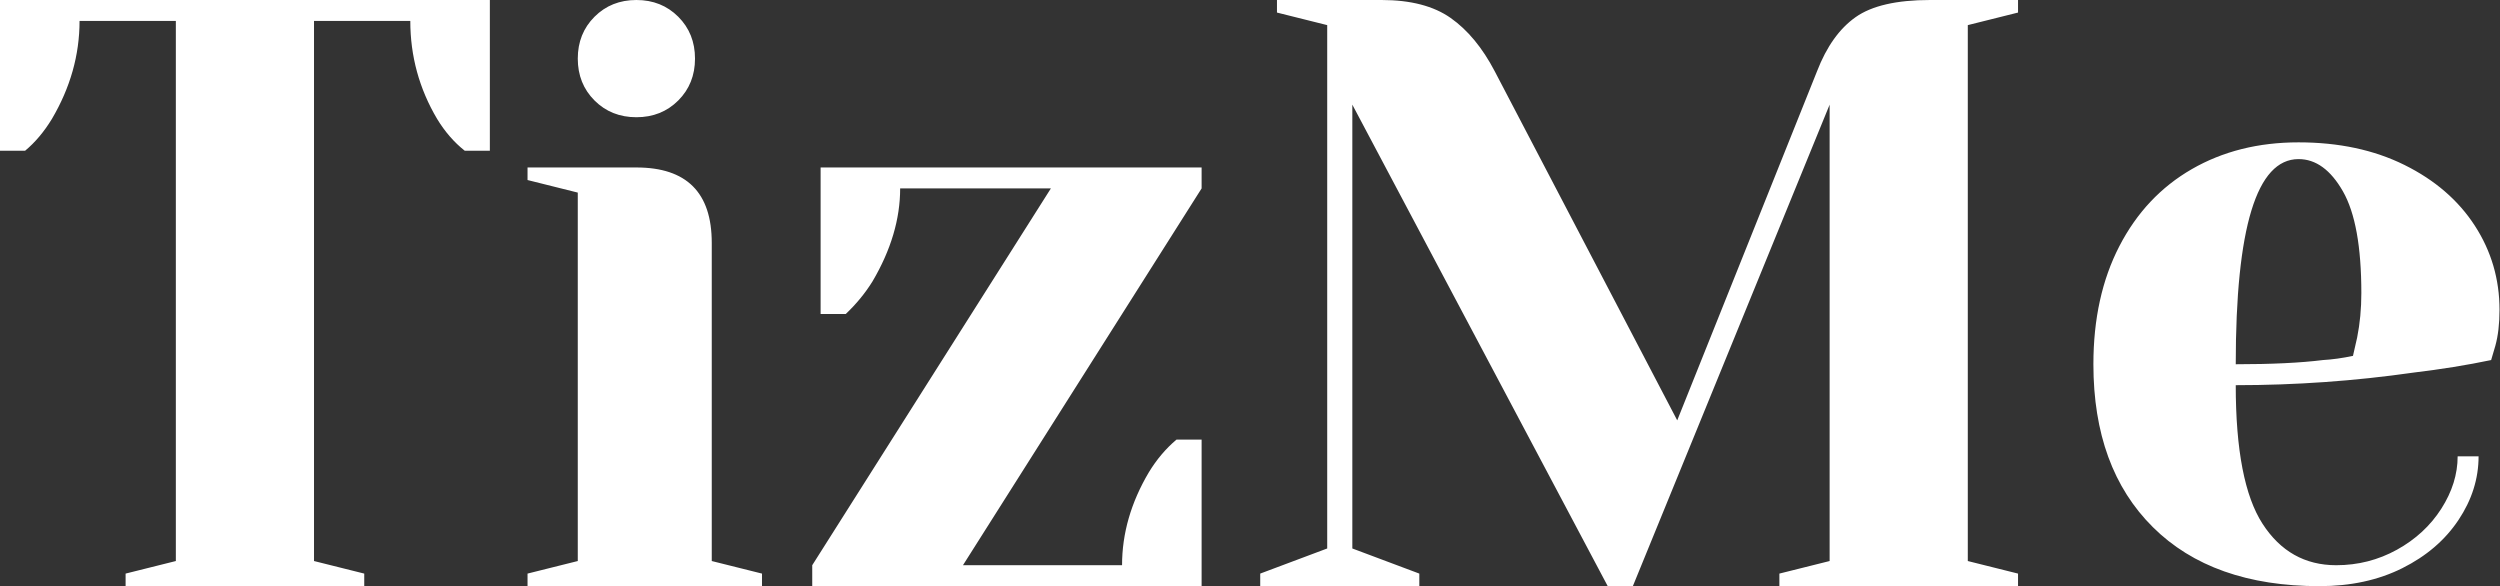 <?xml version="1.0" encoding="UTF-8" standalone="no"?>
<!DOCTYPE svg PUBLIC "-//W3C//DTD SVG 1.1//EN" "http://www.w3.org/Graphics/SVG/1.1/DTD/svg11.dtd">
<svg width="100%" height="100%" viewBox="0 0 917 215" version="1.1" xmlns="http://www.w3.org/2000/svg" xmlns:xlink="http://www.w3.org/1999/xlink" xml:space="preserve" xmlns:serif="http://www.serif.com/" style="fill-rule:evenodd;clip-rule:evenodd;stroke-linejoin:round;stroke-miterlimit:2;">
    <rect x="0" y="0" width="917" height="215" fill="#333333" stroke="none"/>
    <path d="M46.071,210.393L64.5,205.786L64.5,7.679L29.179,7.679C29.179,20.169 25.8,32.148 19.043,43.614C16.176,48.324 12.9,52.214 9.214,55.286L-0,55.286L-0,-0L179.679,-0L179.679,55.286L170.464,55.286C166.574,52.214 163.195,48.324 160.329,43.614C153.776,32.557 150.5,20.579 150.5,7.679L115.179,7.679L115.179,205.786L133.607,210.393L133.607,215L46.071,215L46.071,210.393ZM193.5,210.393L211.929,205.786L211.929,70.643L193.5,66.036L193.5,61.429L233.429,61.429C251.857,61.429 261.071,70.643 261.071,89.071L261.071,205.786L279.5,210.393L279.5,215L193.5,215L193.5,210.393ZM297.929,207.321L385.464,69.107L330.179,69.107C330.179,80.369 326.8,91.733 320.043,103.2C317.381,107.5 314.105,111.493 310.214,115.179L301,115.179L301,61.429L440.75,61.429L440.75,69.107L353.214,207.321L411.571,207.321C411.571,195.65 414.848,184.286 421.4,173.229C424.267,168.519 427.645,164.526 431.536,161.25L440.75,161.25L440.75,215L297.929,215L297.929,207.321ZM496.036,38.393L496.036,201.179L520.607,210.393L520.607,215L462.25,215L462.25,210.393L486.821,201.179L486.821,9.214L468.393,4.607L468.393,-0L506.786,-0C517.433,-0 525.88,2.201 532.125,6.604C538.37,11.006 543.745,17.507 548.25,26.107L615.207,154.186L666.5,26.107C669.981,17.098 674.69,10.494 680.629,6.296C686.567,2.099 695.679,-0 707.964,-0L740.214,-0L740.214,4.607L721.786,9.214L721.786,205.786L740.214,210.393L740.214,215L652.679,215L652.679,210.393L671.107,205.786L671.107,38.393L598.929,215L589.714,215L496.036,38.393ZM850.786,215C824.576,215 804.202,207.782 789.664,193.346C775.126,178.911 767.857,158.998 767.857,133.607C767.857,117.021 771.031,102.586 777.379,90.3C783.726,78.014 792.582,68.595 803.946,62.043C815.311,55.49 828.364,52.214 843.107,52.214C857.85,52.214 870.801,54.979 881.961,60.507C893.12,66.036 901.72,73.458 907.761,82.775C913.801,92.092 916.821,102.381 916.821,113.643C916.821,118.762 916.31,123.164 915.286,126.85L913.75,132.071C904.945,133.914 895.424,135.45 885.186,136.679C863.686,139.75 841.981,141.286 820.071,141.286C820.071,165.038 823.348,181.982 829.9,192.118C836.452,202.254 845.462,207.321 856.929,207.321C864.914,207.321 872.337,205.427 879.196,201.639C886.056,197.851 891.482,192.835 895.475,186.589C899.468,180.344 901.464,173.945 901.464,167.393L909.143,167.393C909.143,175.583 906.686,183.364 901.771,190.736C896.857,198.107 889.998,203.994 881.193,208.396C872.388,212.799 862.252,215 850.786,215ZM820.071,133.607C833.176,133.607 843.824,133.095 852.014,132.071C855.495,131.867 859.181,131.355 863.071,130.536C863.276,129.512 863.788,127.26 864.607,123.779C865.631,118.66 866.143,113.233 866.143,107.5C866.143,90.505 863.89,78.065 859.386,70.182C854.881,62.299 849.455,58.357 843.107,58.357C827.75,58.357 820.071,83.44 820.071,133.607ZM233.429,43C227.286,43 222.167,40.952 218.071,36.857C213.976,32.762 211.929,27.643 211.929,21.5C211.929,15.357 213.976,10.238 218.071,6.143C222.167,2.048 227.286,-0 233.429,-0C239.571,-0 244.69,2.048 248.786,6.143C252.881,10.238 254.929,15.357 254.929,21.5C254.929,27.643 252.881,32.762 248.786,36.857C244.69,40.952 239.571,43 233.429,43Z" style="fill:white;fill-rule:nonzero;"/>
</svg>

